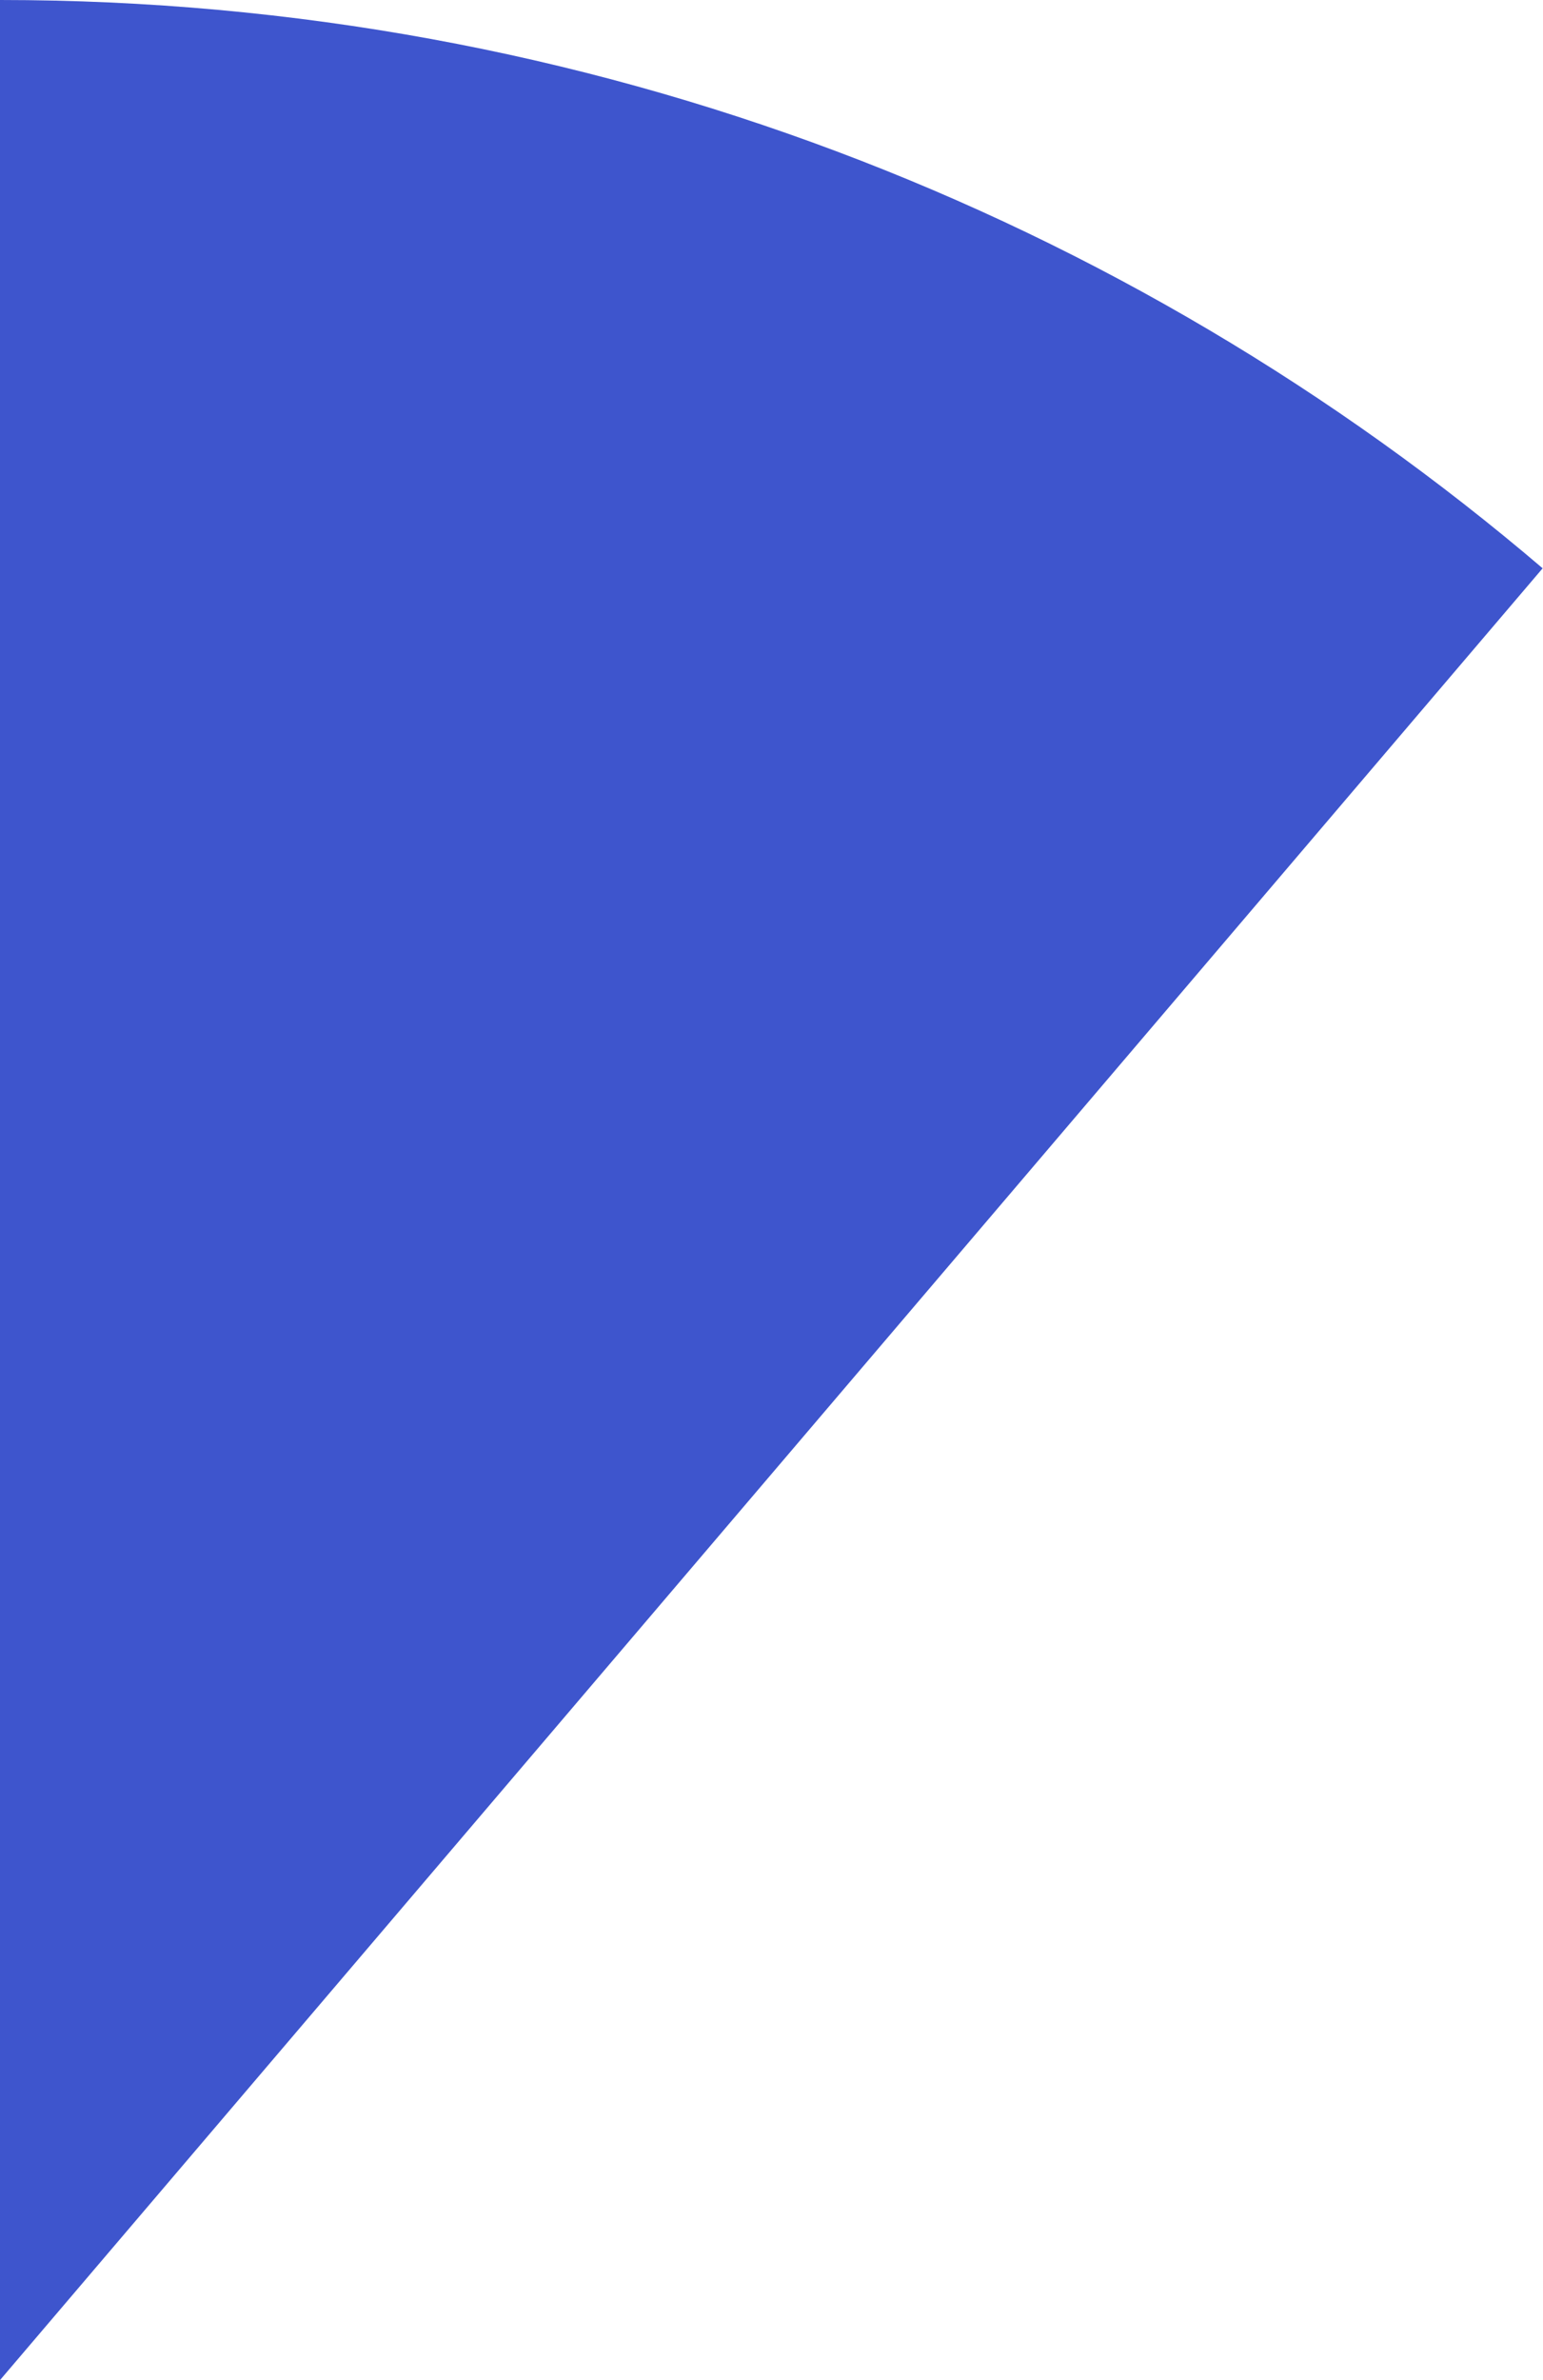 <svg width="48" height="74" viewBox="0 0 48 74" fill="none" xmlns="http://www.w3.org/2000/svg">
<path fill-rule="evenodd" clip-rule="evenodd" d="M47.989 17.669L2.0568e-05 74L0 0C18.311 -1.60081e-06 35.069 6.651 47.989 17.669Z" fill="#3E55CD"/>
</svg>
